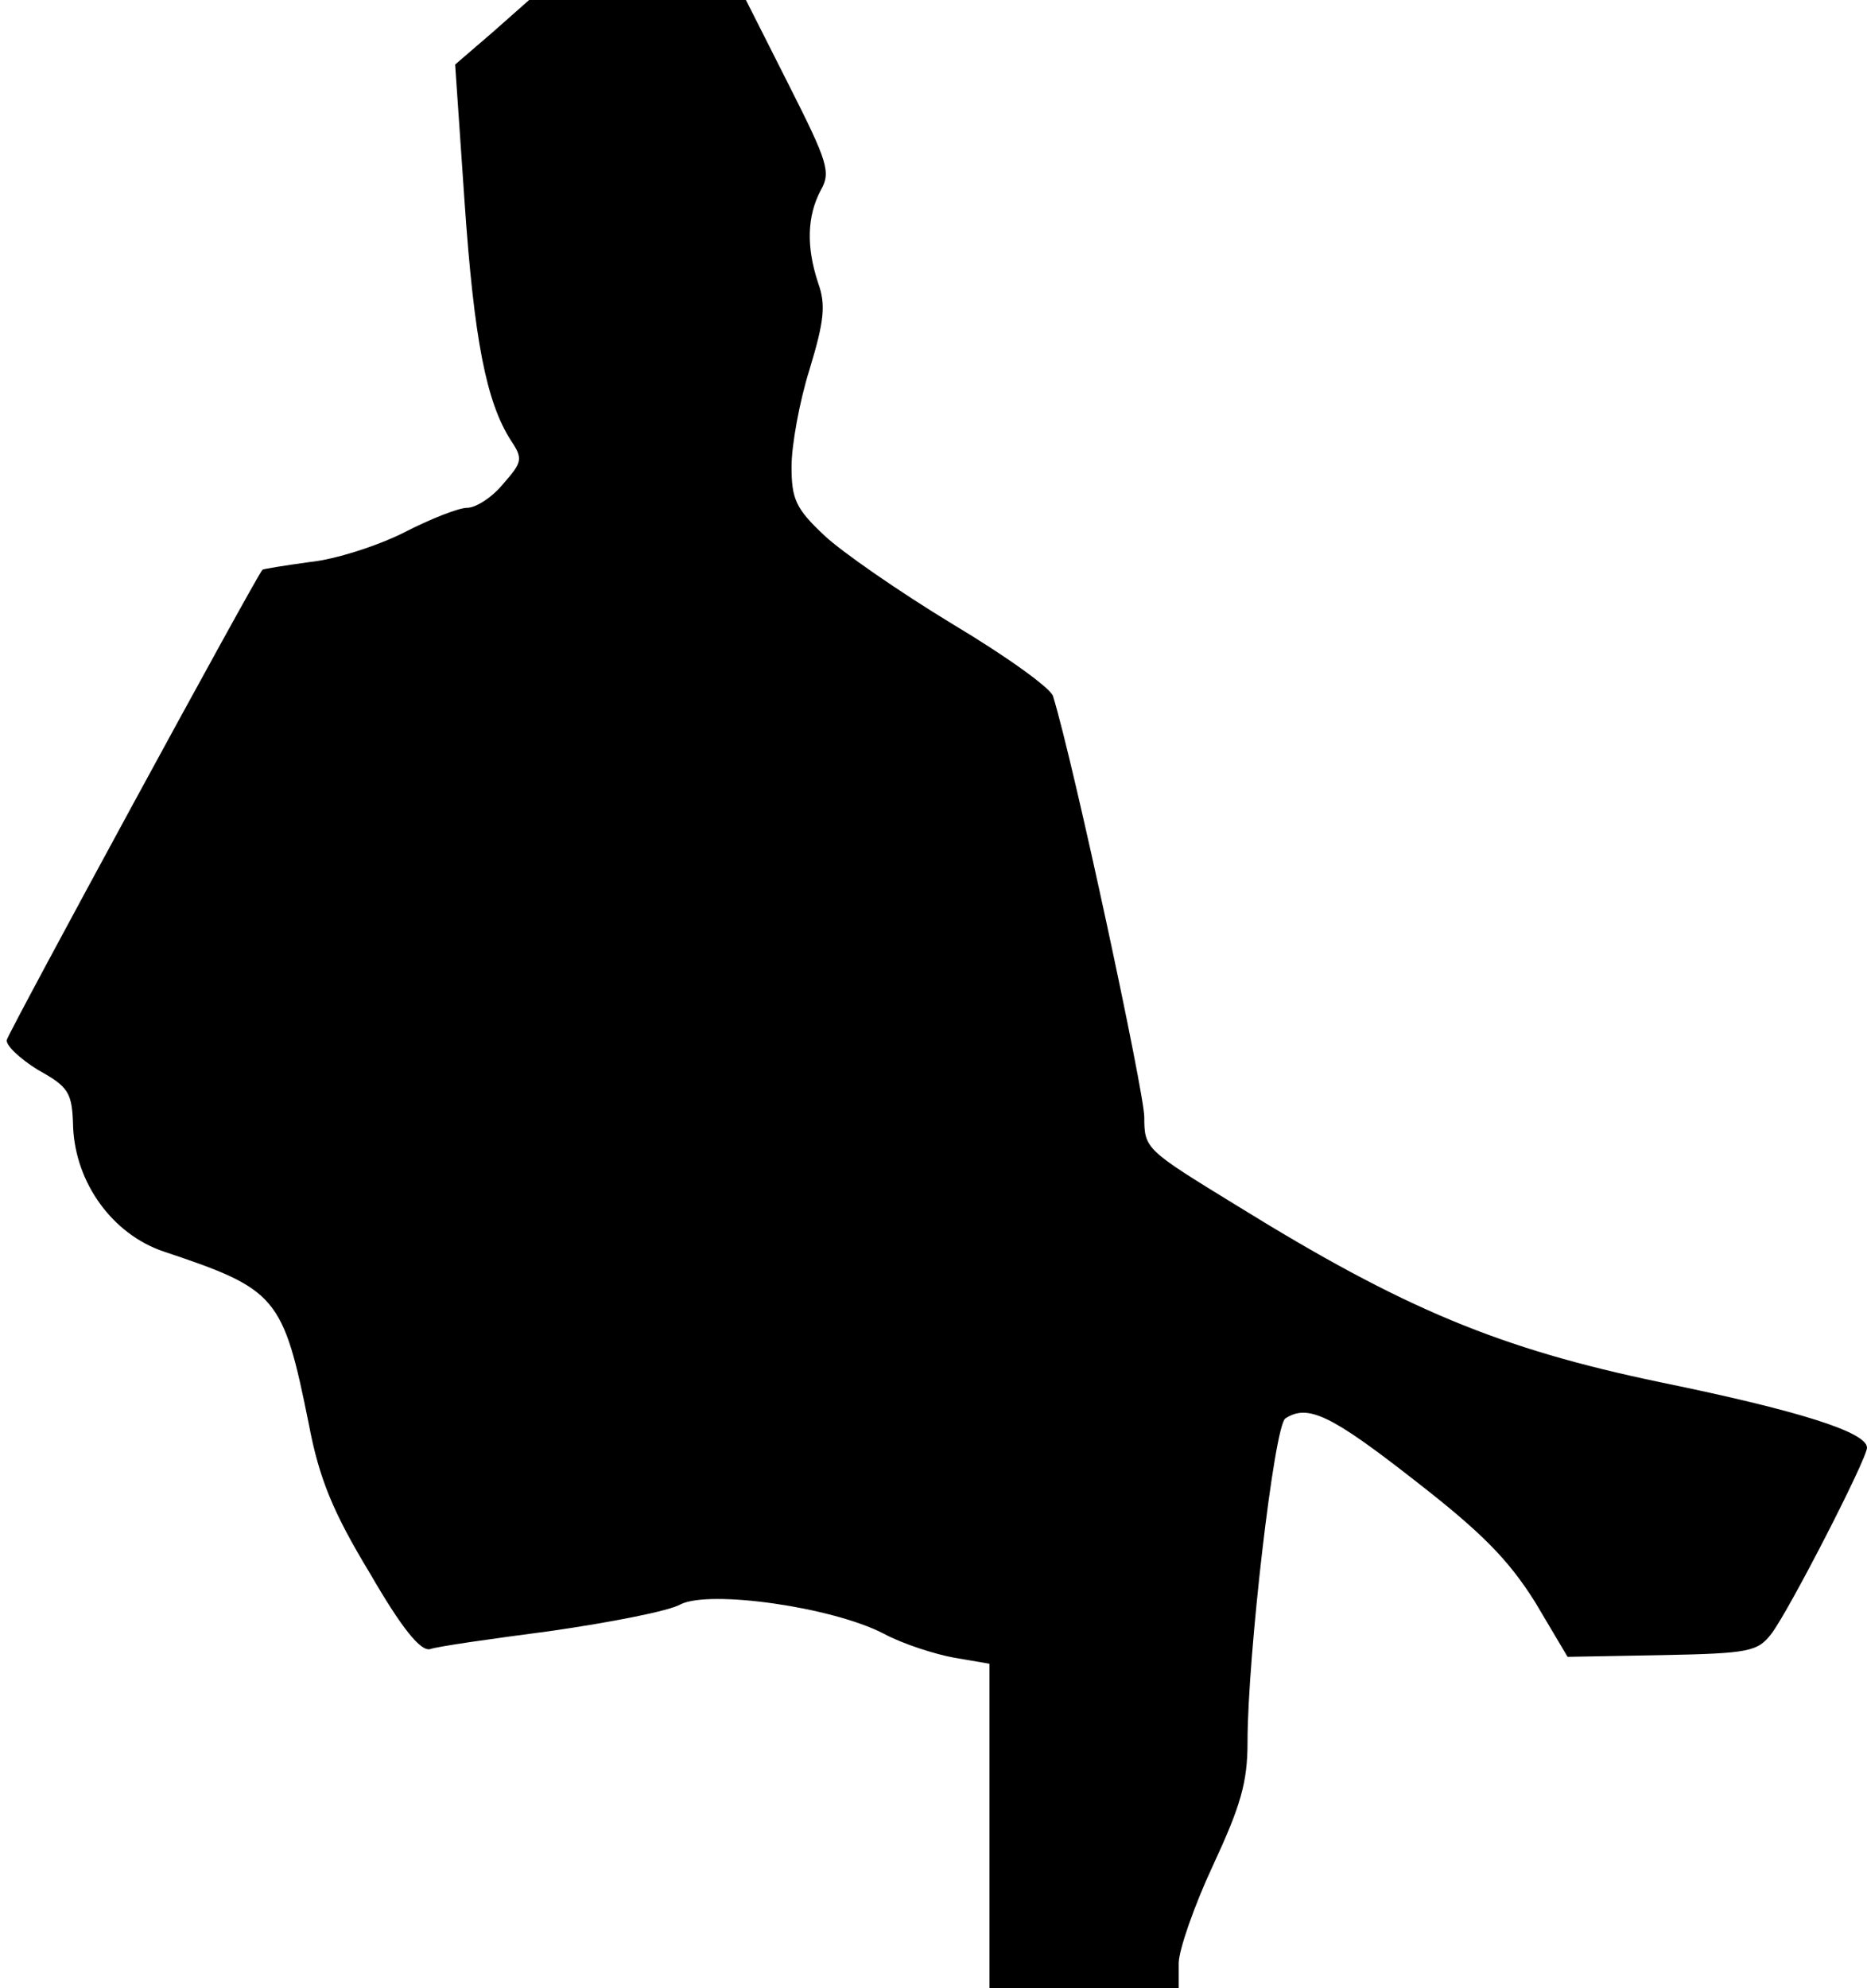 <?xml version="1.0" standalone="no"?>
<!DOCTYPE svg PUBLIC "-//W3C//DTD SVG 20010904//EN"
 "http://www.w3.org/TR/2001/REC-SVG-20010904/DTD/svg10.dtd">
<svg version="1.0" xmlns="http://www.w3.org/2000/svg"
 width="217pt" height="231pt" viewBox="0 0 217 231"
 preserveAspectRatio="xMidYMid meet">
<g transform="translate(0,231) scale(0.1,-0.1)"
fill="#000000" stroke="none">
<path fill="#000000" stroke="none" d="M572 2272 l-43 -37 11 -160 c11 -159
25 -232 54 -277 14 -21 13 -25 -9 -50 -13 -16 -32 -28 -42 -28 -10 0 -43 -13
-74 -29 -30 -15 -79 -31 -109 -34 -29 -4 -54 -8 -55 -9 -8 -9 -294 -535 -297
-546 -2 -6 15 -22 36 -35 36 -20 40 -26 41 -67 3 -65 46 -124 105 -144 132
-44 139 -52 169 -201 12 -63 28 -102 71 -173 37 -64 59 -91 70 -88 8 3 71 12
140 21 69 10 137 23 151 31 34 17 176 -3 236 -34 22 -12 60 -24 82 -28 l41 -7
0 -188 0 -189 110 0 110 0 0 29 c0 15 18 67 40 114 32 69 40 96 40 143 0 99
31 368 44 376 26 17 53 4 149 -71 80 -62 110 -93 141 -142 l38 -64 110 2 c101
2 111 4 127 25 20 26 111 203 111 216 0 18 -79 43 -240 76 -187 39 -298 85
-492 205 -106 65 -108 66 -108 103 0 29 -82 411 -106 489 -2 9 -55 47 -117 84
-61 37 -129 84 -149 103 -33 31 -38 42 -38 80 0 24 9 75 21 113 17 56 19 75
10 100 -14 42 -13 78 3 108 12 21 8 33 -37 122 l-50 99 -126 0 -126 0 -43 -38z"/>
</g>
</svg>
